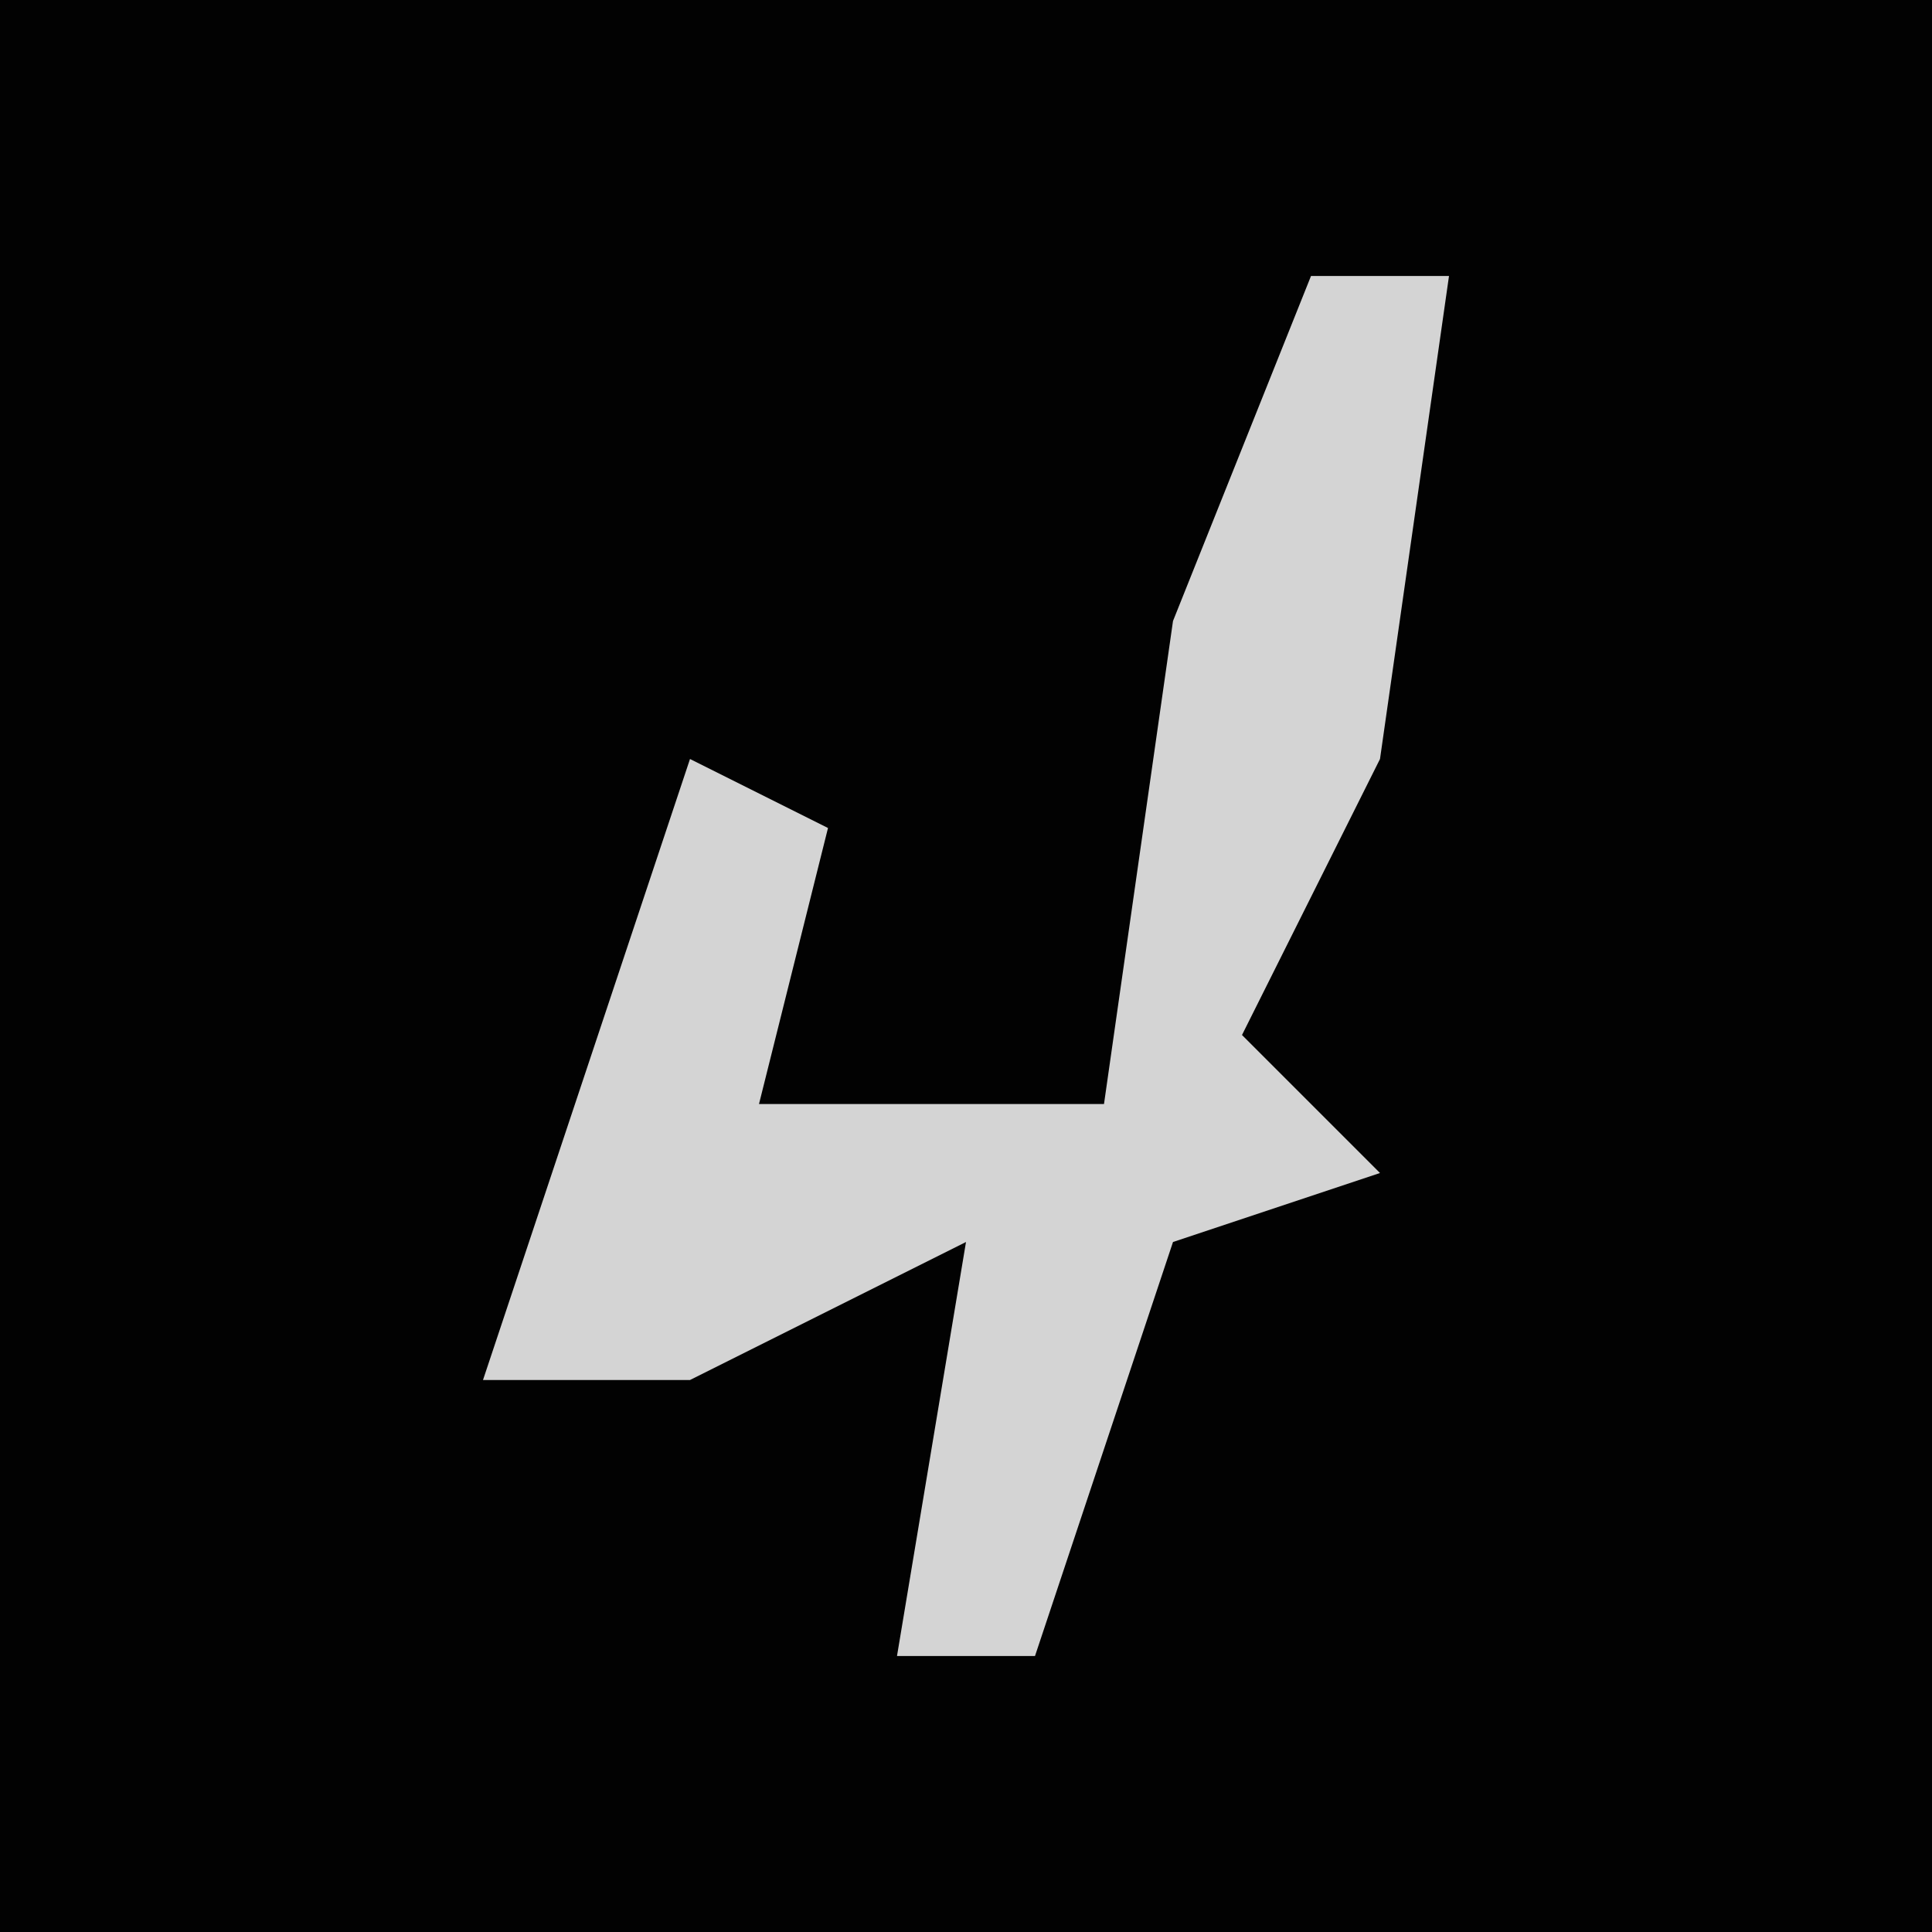 <?xml version="1.0" encoding="UTF-8"?>
<svg version="1.1" xmlns="http://www.w3.org/2000/svg" width="28" height="28">
<path d="M0,0 L28,0 L28,28 L0,28 Z " fill="#020202" transform="translate(0,0)"/>
<path d="M0,0 L2,0 L1,7 L-1,11 L1,13 L-2,14 L-4,20 L-6,20 L-5,14 L-9,16 L-12,16 L-9,7 L-7,8 L-8,12 L-3,12 L-2,5 Z " fill="#D4D4D4" transform="translate(19,4)"/>
</svg>
